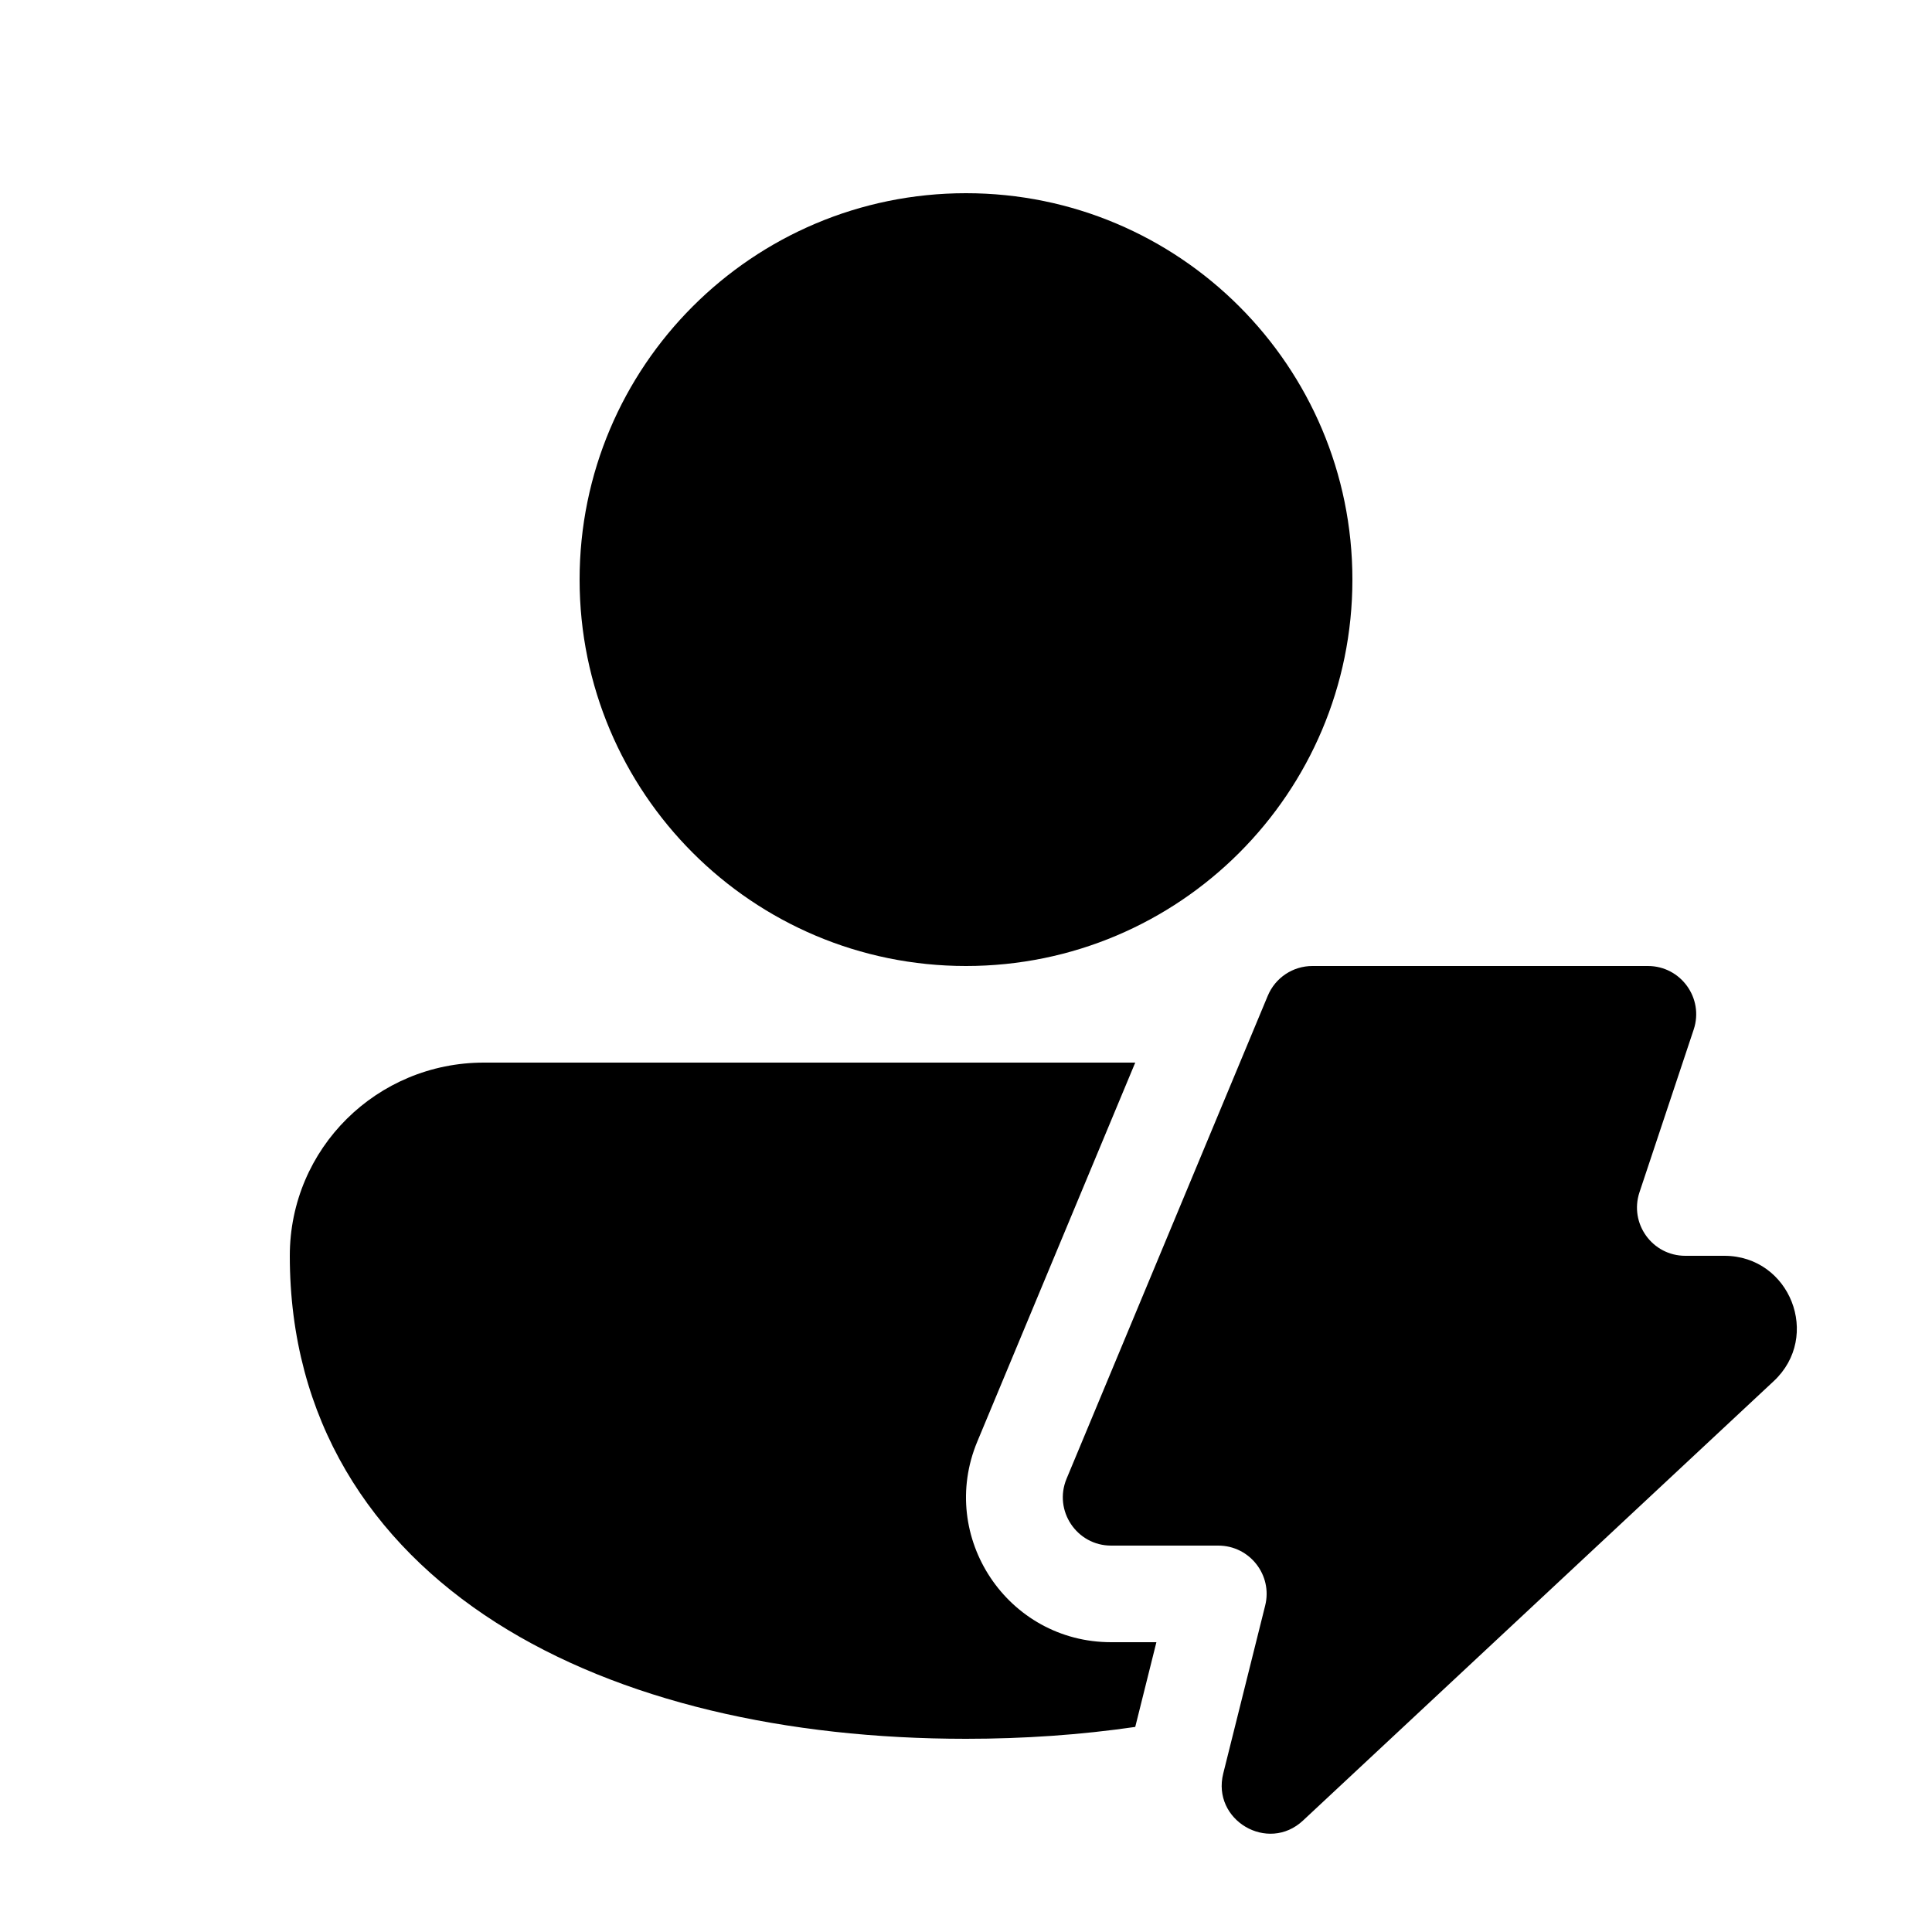 <svg viewBox="0 0 20 20" fill="none" xmlns="http://www.w3.org/2000/svg">
<path d="M10 2C7.791 2 6 3.791 6 6C6 8.209 7.791 10 10 10C12.209 10 14 8.209 14 6C14 3.791 12.209 2 10 2ZM5.009 11C3.903 11 3 11.887 3 13C3 14.691 3.833 15.966 5.135 16.797C6.417 17.614 8.145 18 10 18C10.601 18 11.188 17.959 11.752 17.877L11.971 17H11.502C10.431 17 9.705 15.911 10.117 14.923L11.752 11L5.009 11ZM12.612 16C12.937 16 13.176 16.306 13.097 16.621L12.663 18.359C12.542 18.842 13.125 19.186 13.489 18.846L18.361 14.298C18.859 13.834 18.53 13 17.85 13H17.446C17.105 13 16.864 12.666 16.972 12.342L17.533 10.658C17.641 10.334 17.4 10 17.059 10H13.586C13.384 10 13.202 10.121 13.124 10.308L11.041 15.308C10.904 15.637 11.146 16 11.502 16H12.612Z" fill="currentColor"/>
</svg>
